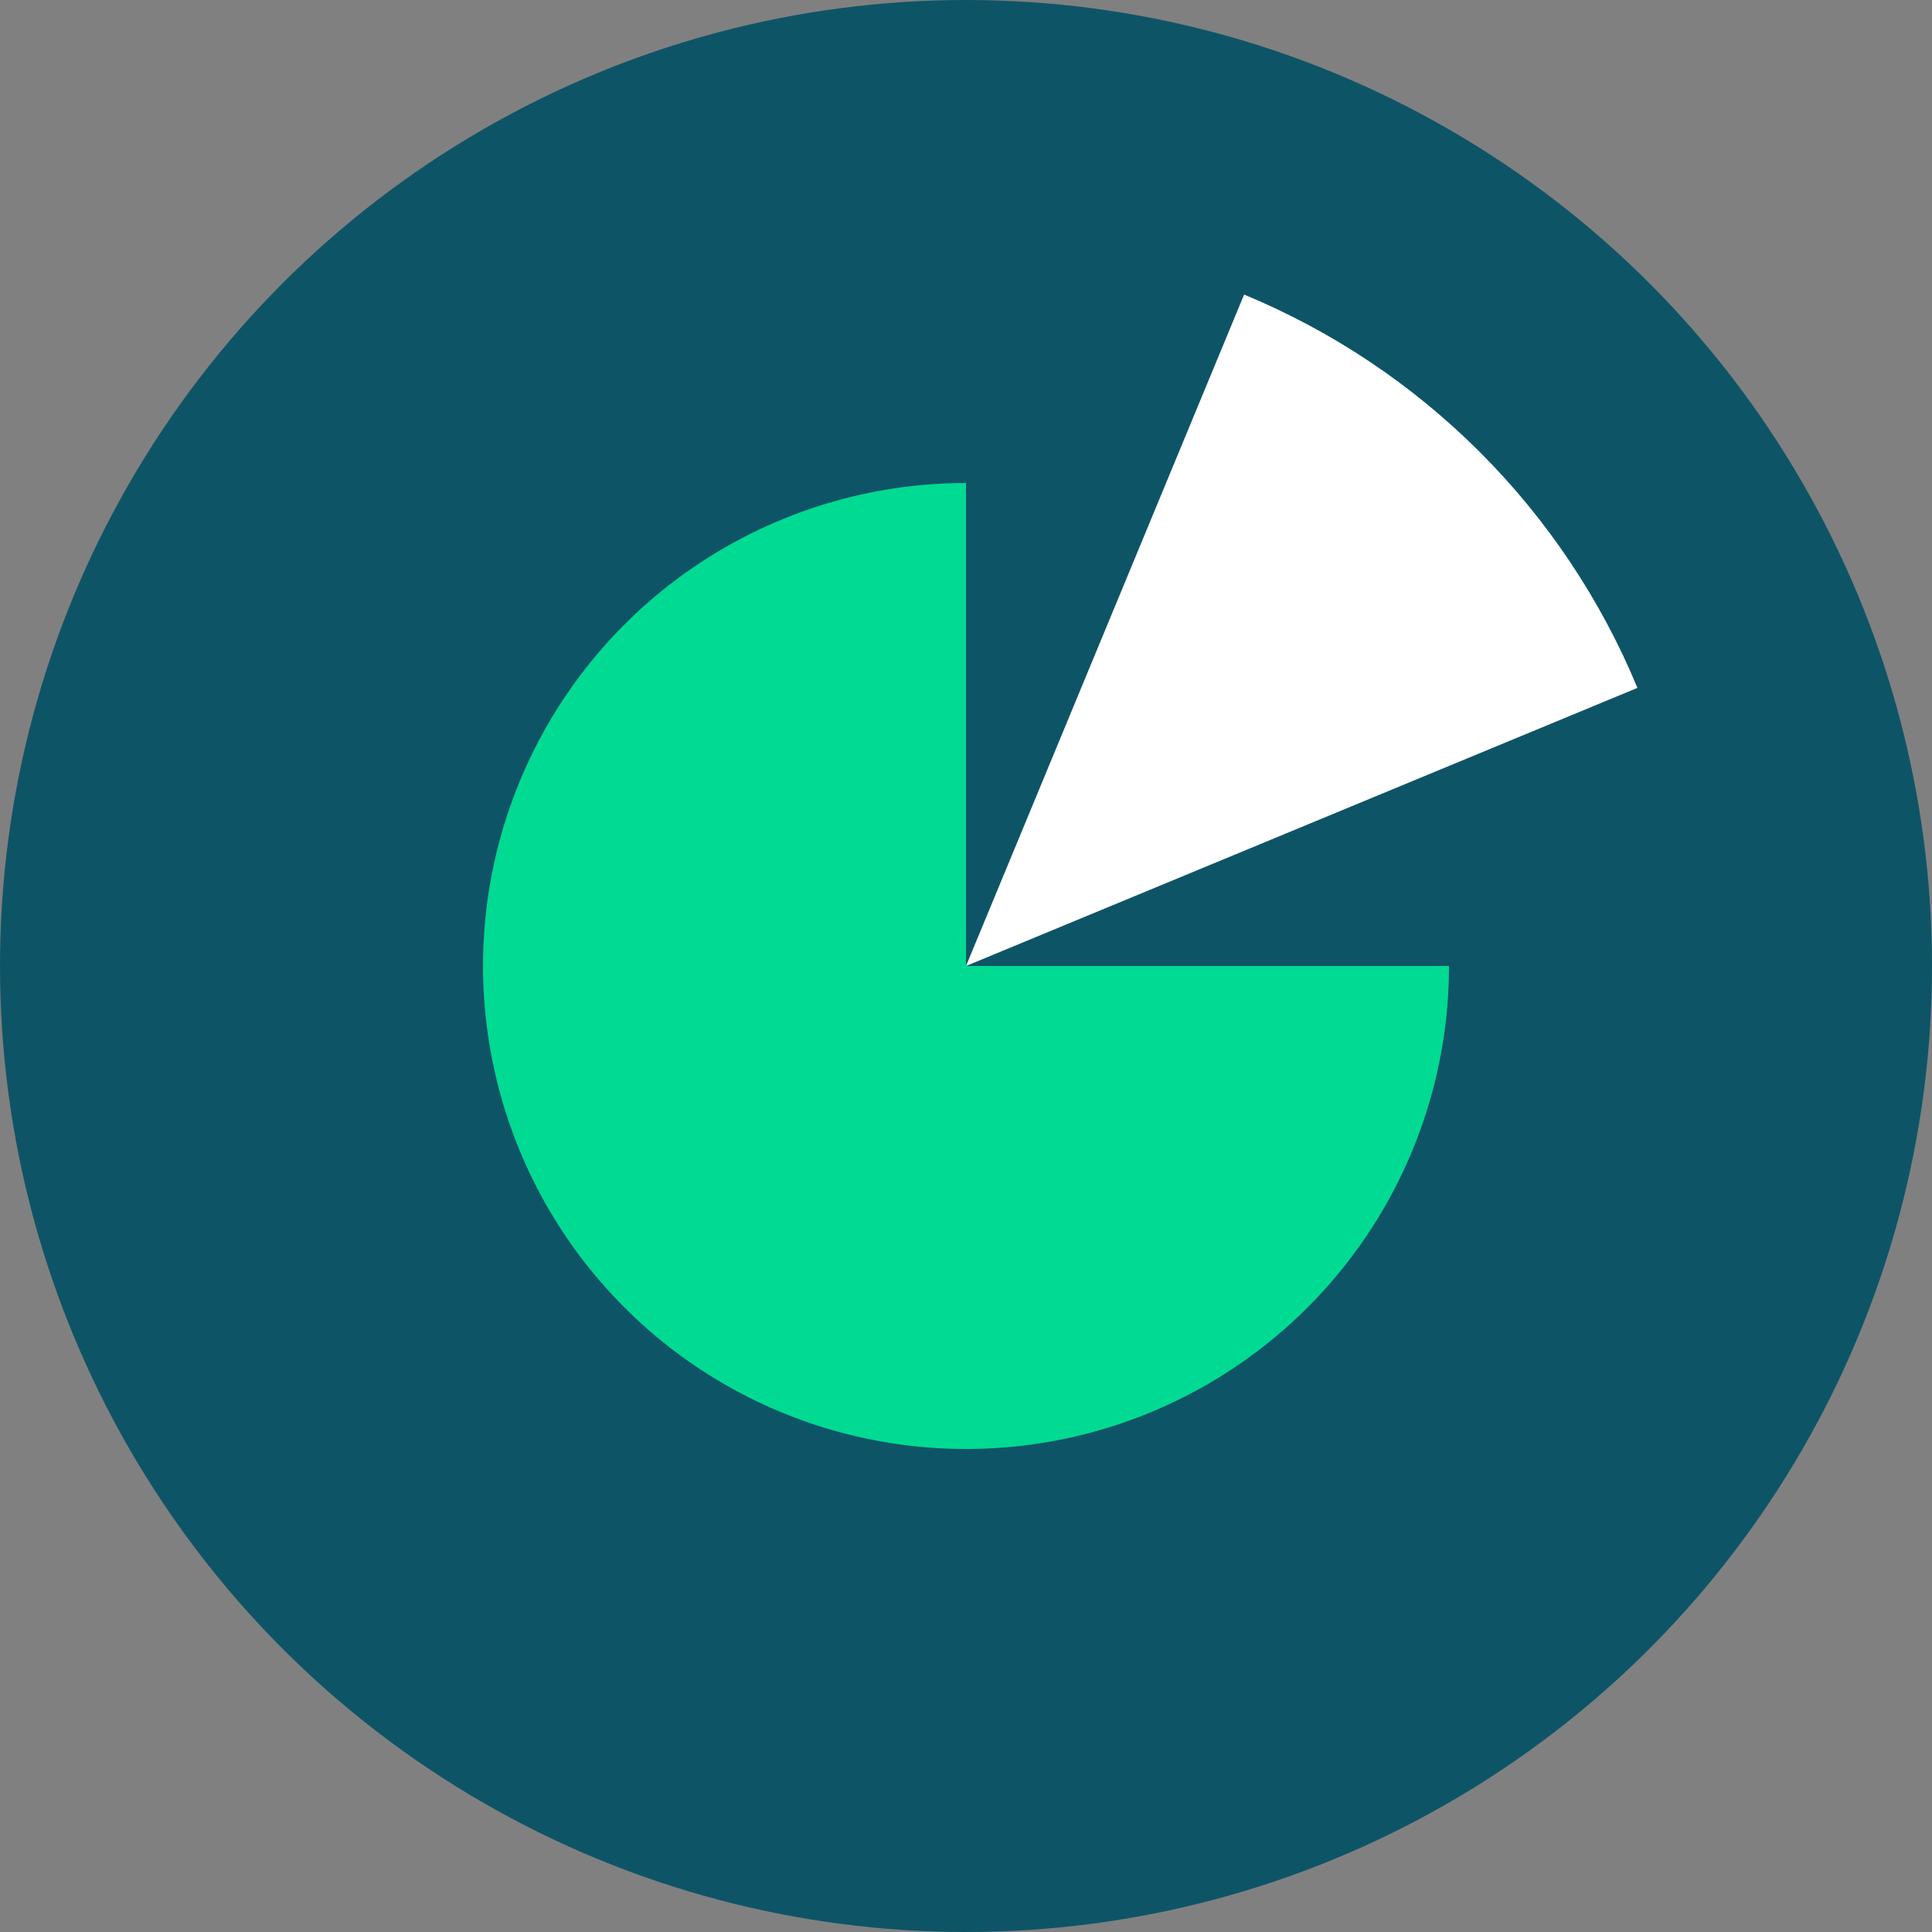 <svg width="200" height="200" viewBox="0 0 200 200" fill="none" xmlns="http://www.w3.org/2000/svg">
<rect x="0" y="0" width="200" height="200" fill="#808080" stroke="none"/>
<circle cx="100" cy="100" r="100" fill="#0E5467"/>
<path d="M150 100C150 109.889 147.068 119.556 141.573 127.779C136.079 136.001 128.27 142.41 119.134 146.194C109.998 149.978 99.945 150.969 90.246 149.039C80.546 147.11 71.637 142.348 64.645 135.355C57.652 128.363 52.89 119.454 50.961 109.755C49.032 100.055 50.022 90.002 53.806 80.866C57.59 71.73 63.999 63.921 72.222 58.426C80.444 52.932 90.111 50 100 50L100 100H150Z" fill="#01DA93"/>
<path d="M128.79 30.494C137.918 34.275 146.212 39.816 153.198 46.802C160.184 53.788 165.725 62.082 169.506 71.21L100 100L128.79 30.494Z" fill="white"/>
</svg>

